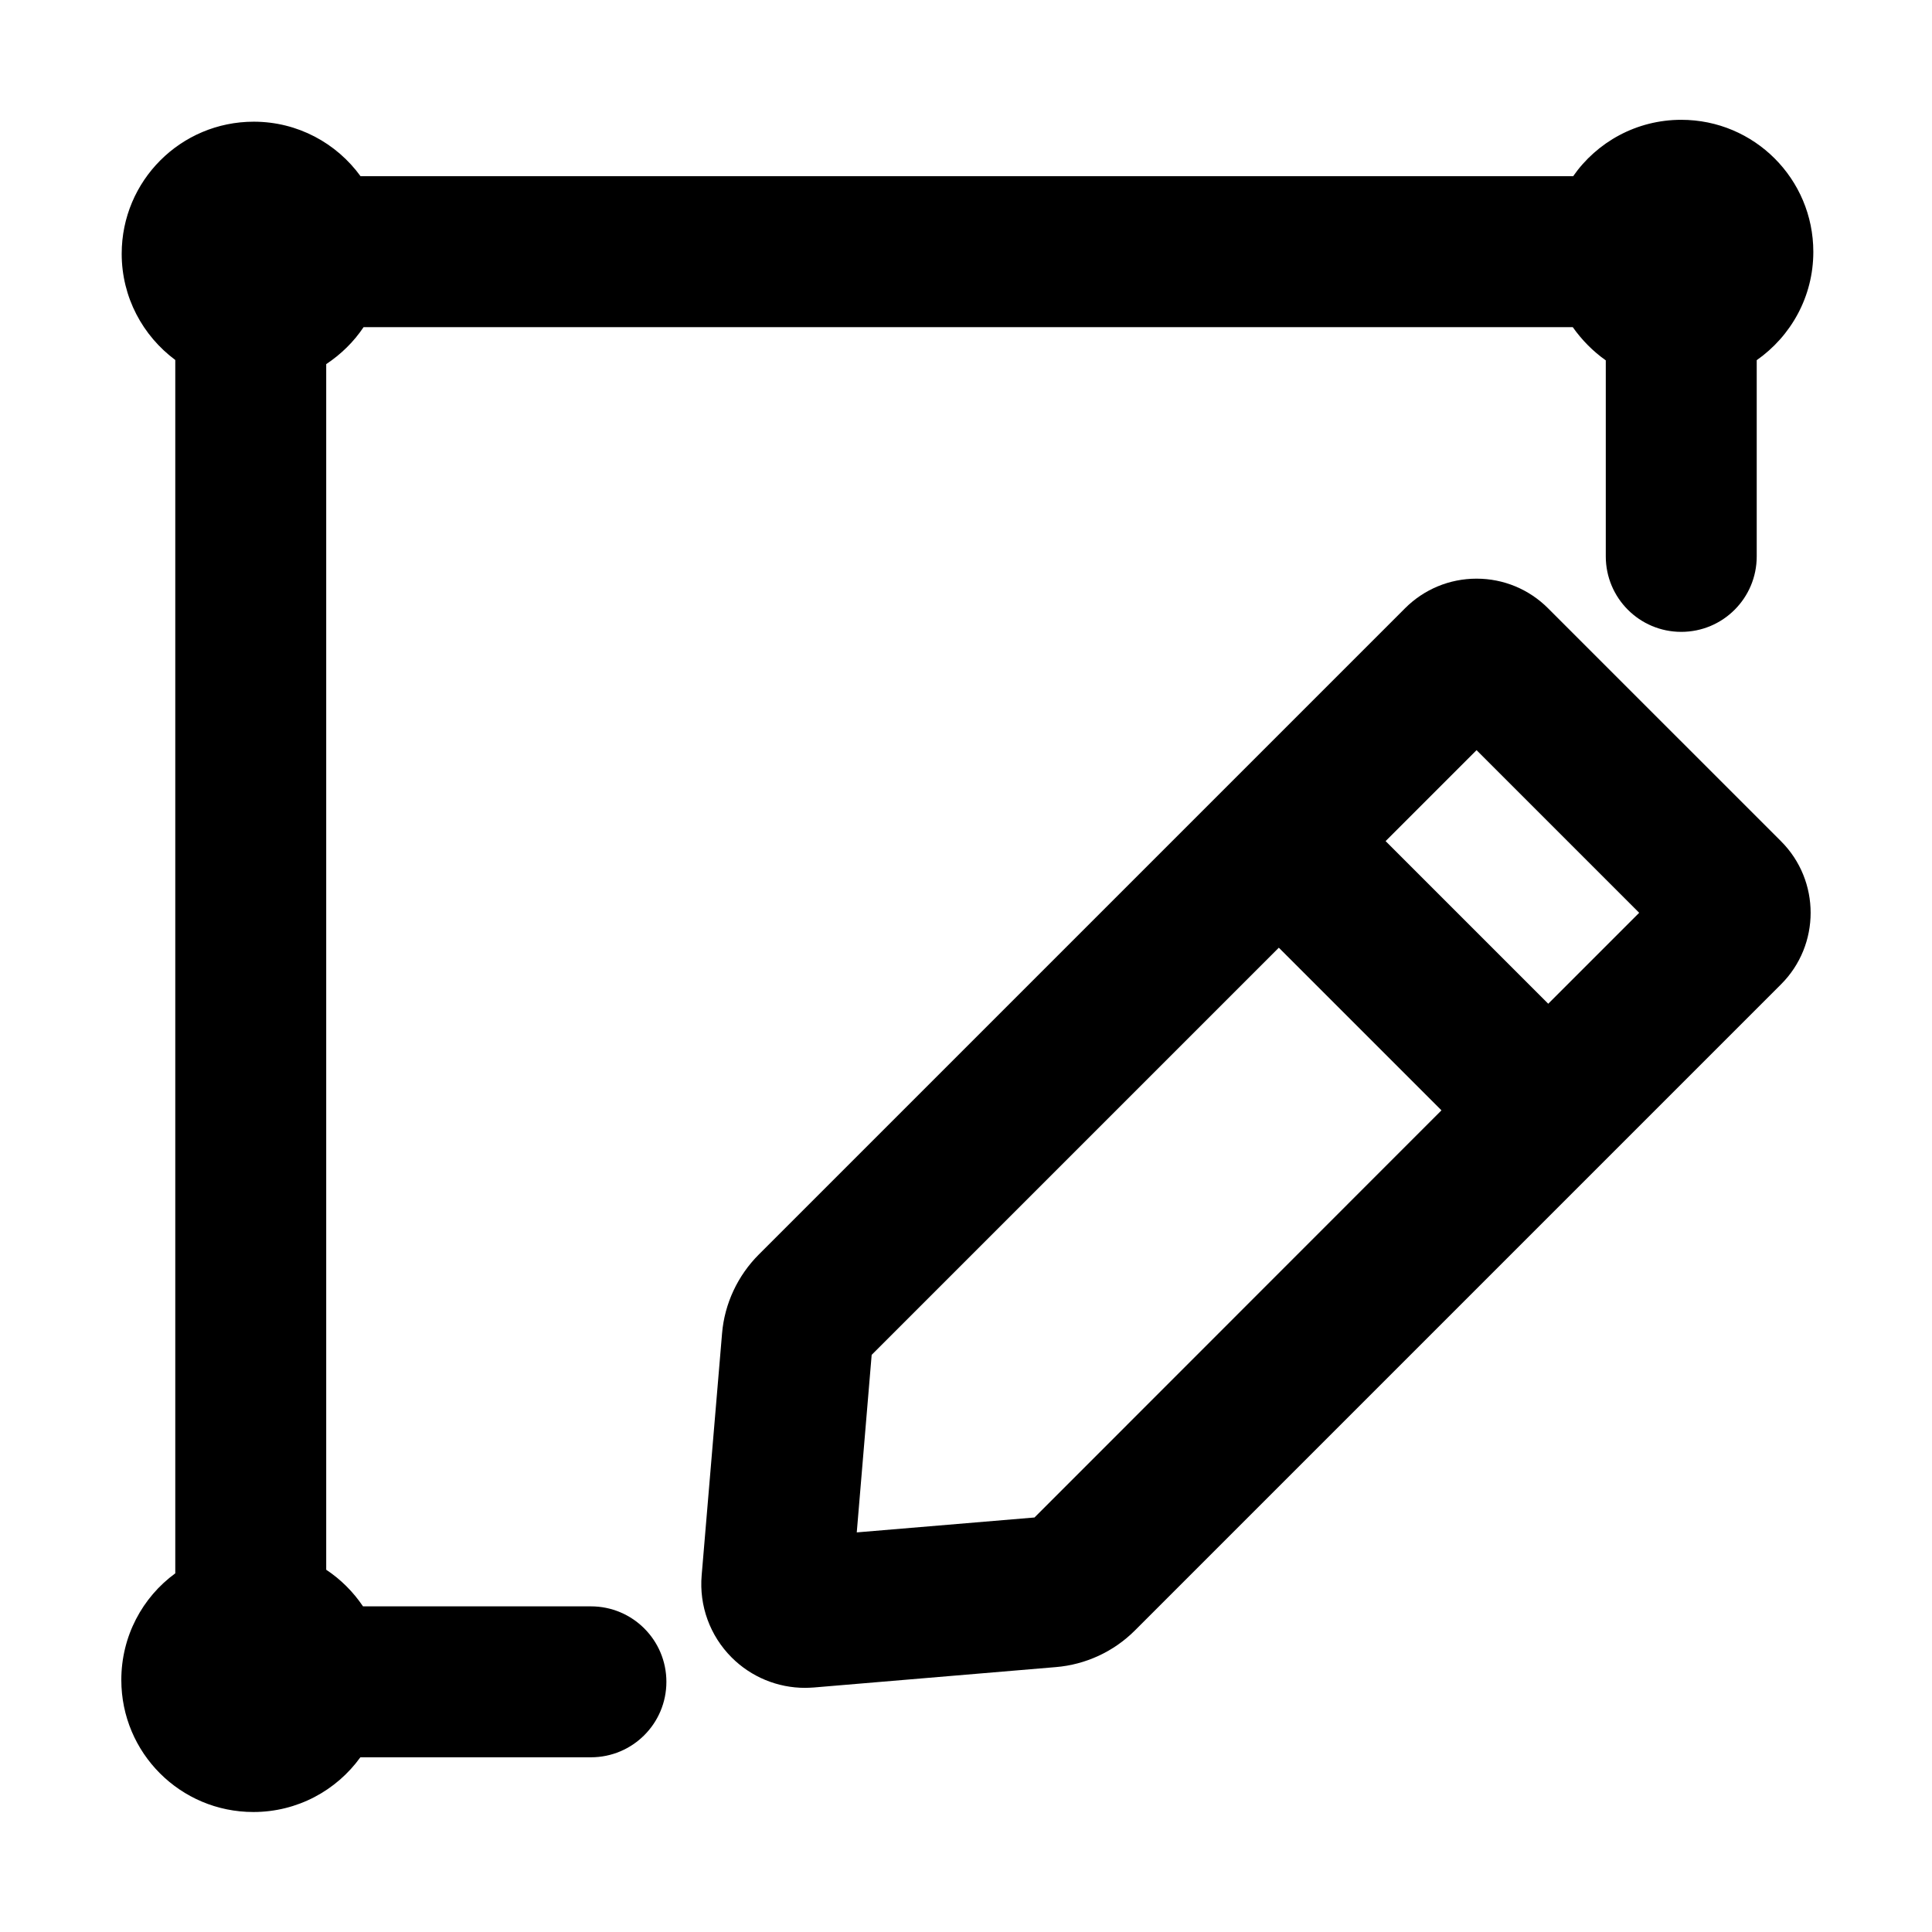 <?xml version="1.0" standalone="no"?><!DOCTYPE svg PUBLIC "-//W3C//DTD SVG 1.1//EN" "http://www.w3.org/Graphics/SVG/1.1/DTD/svg11.dtd"><svg t="1695071017974" class="icon" viewBox="0 0 1024 1024" version="1.1" xmlns="http://www.w3.org/2000/svg" p-id="2255" xmlns:xlink="http://www.w3.org/1999/xlink" width="200" height="200"><path d="M820.5 322.4c-10.1-10.1-23.6-15.7-37.9-15.7-14.3 0-27.8 5.6-37.9 15.7L402.2 664.9C391 676.1 384 691 382.7 706.8l-10.8 128.1c-1.4 16.2 4.4 32.1 15.9 43.6 10.4 10.4 24.4 16.1 38.9 16.1 1.5 0 3.1-0.1 4.7-0.2l128.2-10.8c15.8-1.3 30.7-8.2 41.9-19.4L944 521.7c20.9-20.9 20.9-54.9 0-75.8L820.5 322.4zM548.3 804.3l-94.2 7.9 7.9-94.1 215.8-215.8 86.2 86.2-215.7 215.8zM820.6 532l-86.2-86.2 48.2-48.2 86.2 86.2-48.2 48.2z" p-id="2256"></path><path d="M313.2 851.4H192.4c-5.2-7.7-11.8-14.3-19.5-19.4V193c7.8-5.2 14.6-11.8 19.8-19.6h640.9c4.8 6.8 10.7 12.8 17.5 17.6v103.9c0 22.1 17.9 40 40 40s40-17.9 40-40v-104c18.1-12.7 30-33.6 30-57.4 0-38.7-31.3-70-70-70-23.7 0-44.7 11.8-57.3 29.9H191.1c-12.7-17.5-33.3-28.9-56.6-28.9-38.7 0-70 31.3-70 70 0 23.1 11.2 43.5 28.4 56.3v643.1c-17.4 12.7-28.6 33.3-28.6 56.5 0 38.7 31.3 70 70 70 23.3 0 44-11.4 56.7-29h122.2c22.1 0 40-17.9 40-40s-17.9-40-40-40z" p-id="2257"></path></svg>